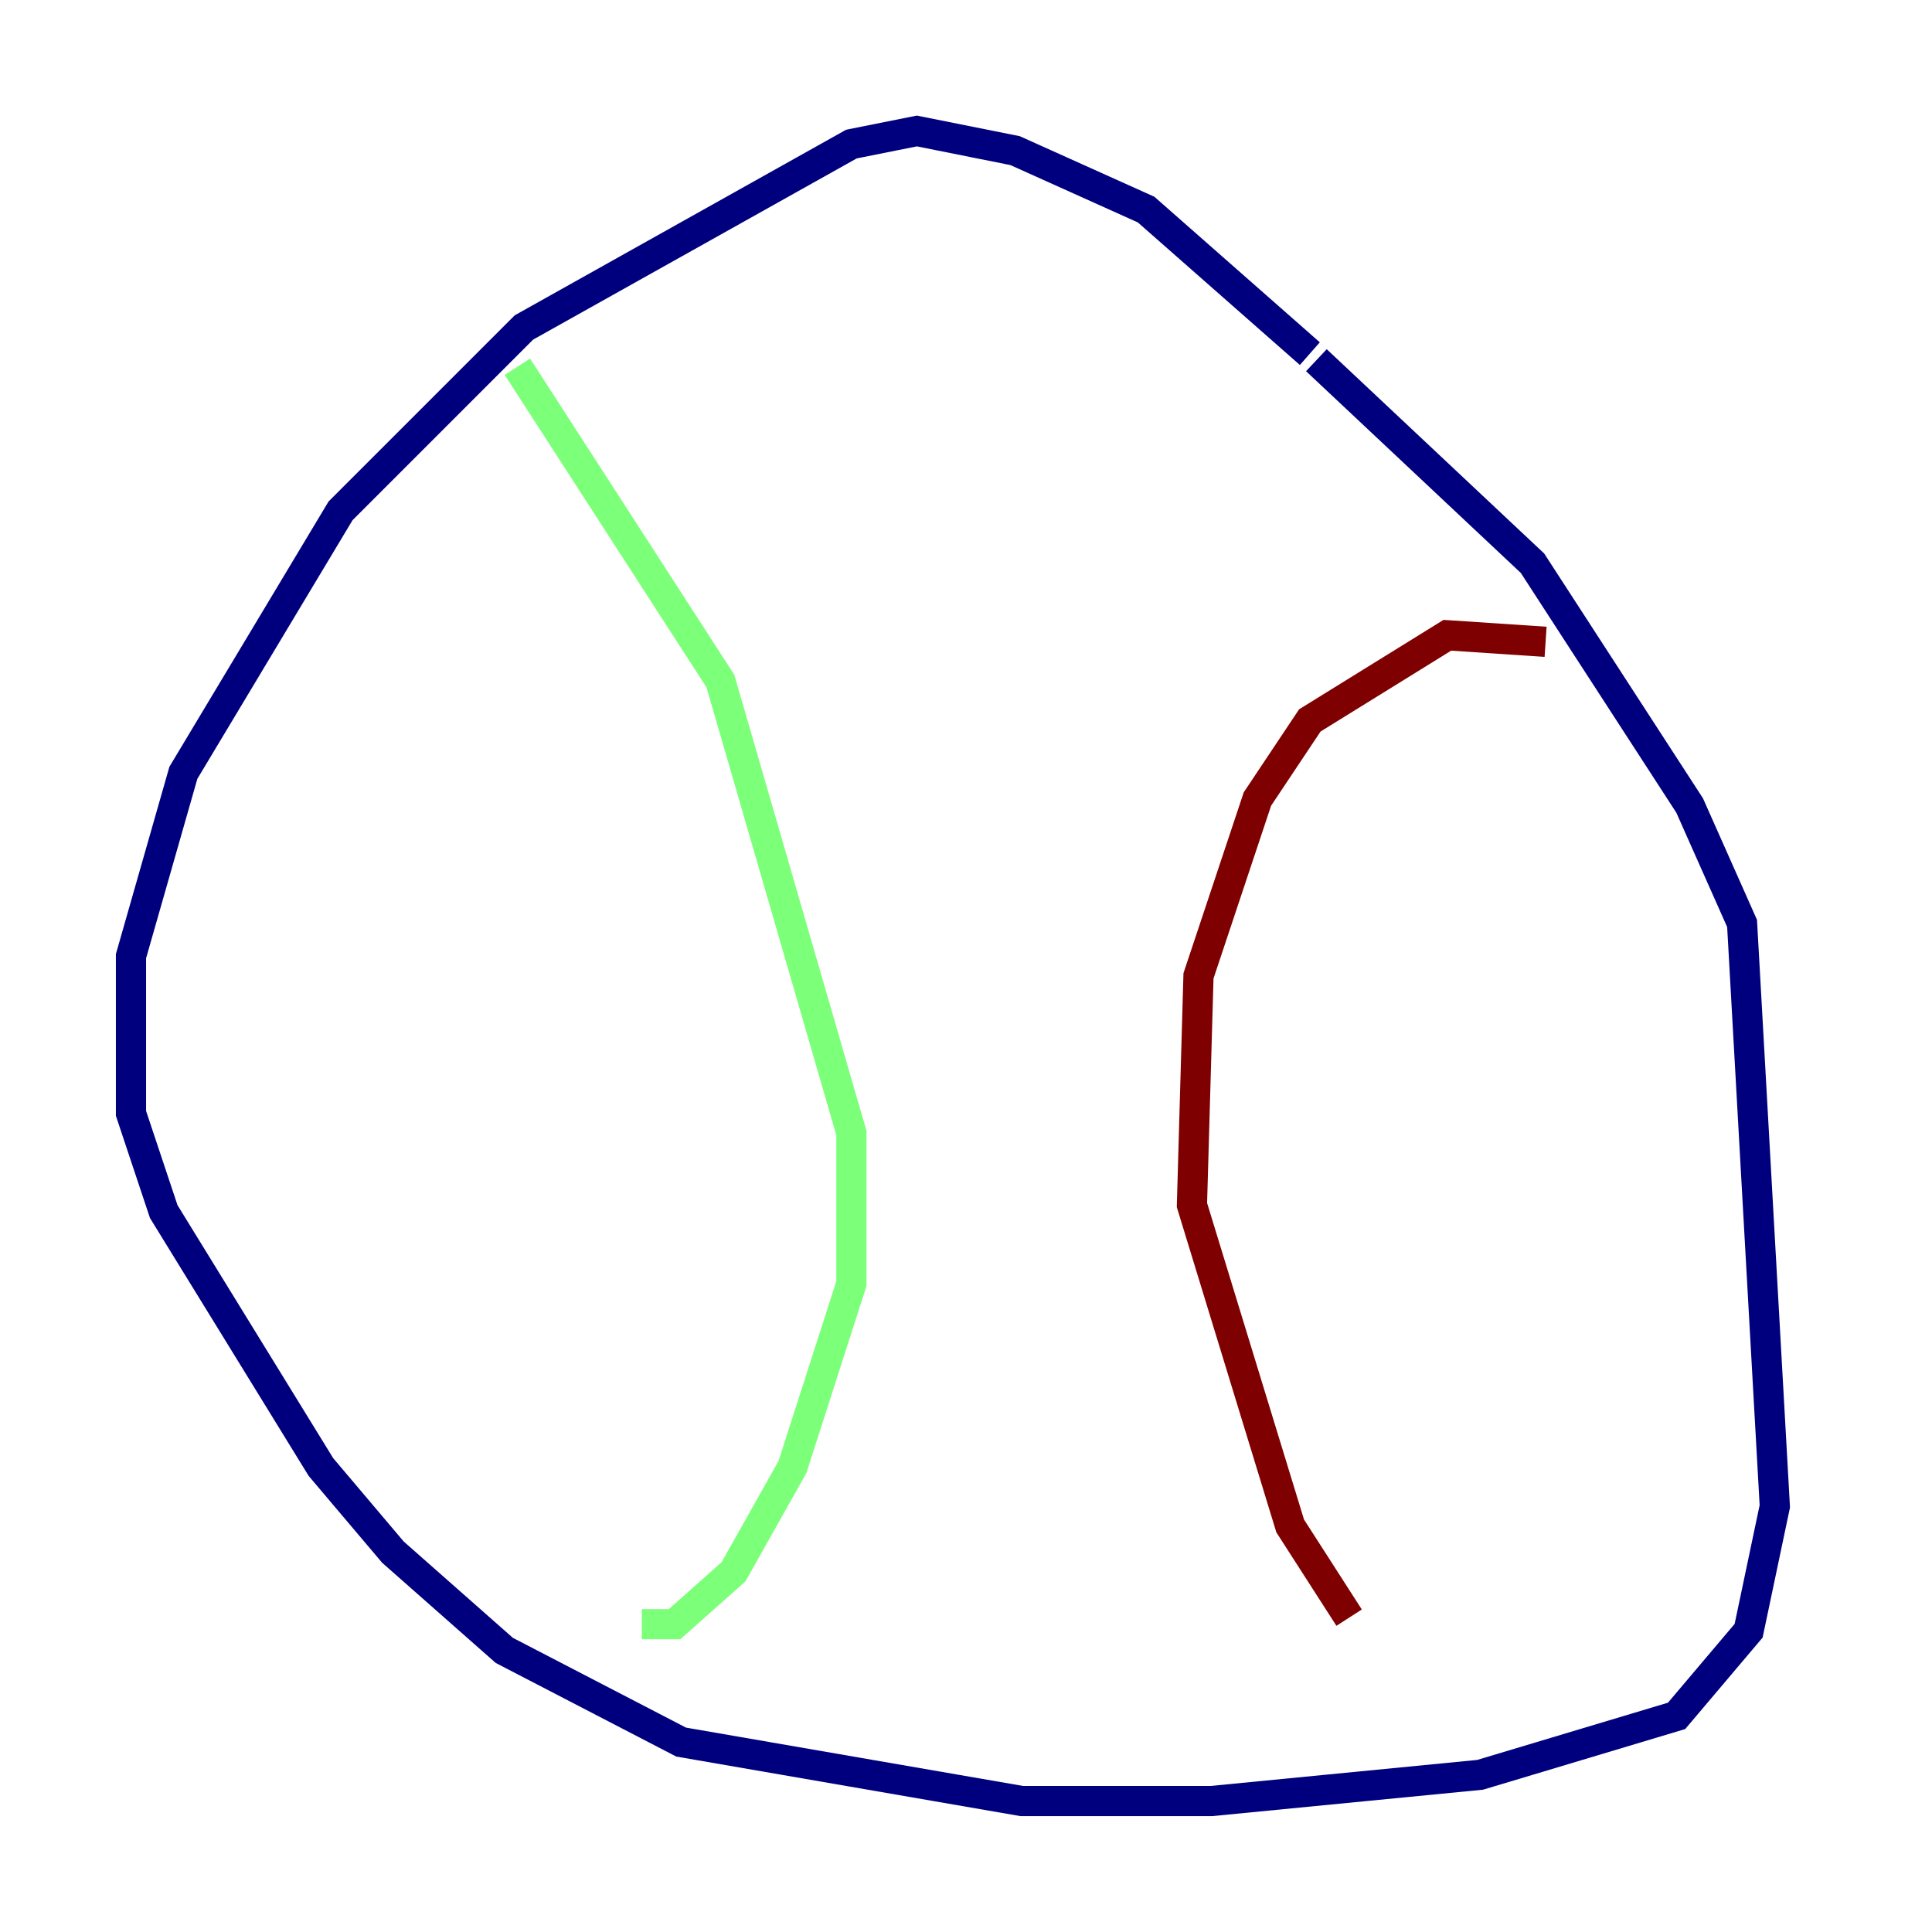 <?xml version="1.0" encoding="utf-8" ?>
<svg baseProfile="tiny" height="128" version="1.2" viewBox="0,0,128,128" width="128" xmlns="http://www.w3.org/2000/svg" xmlns:ev="http://www.w3.org/2001/xml-events" xmlns:xlink="http://www.w3.org/1999/xlink"><defs /><polyline fill="none" points="86.78,23.43 75.932,13.885 67.254,9.98 60.746,8.678 56.407,9.546 34.712,21.695 22.563,33.844 12.149,51.2 8.678,63.349 8.678,73.763 10.848,80.271 21.261,97.193 26.034,102.834 33.41,109.342 45.125,115.417 67.688,119.322 80.271,119.322 98.061,117.586 111.078,113.681 115.851,108.041 117.586,99.797 115.417,61.18 111.946,53.37 101.532,37.315 87.214,23.864" stroke="#00007f" stroke-width="2" /><polyline fill="none" points="34.278,24.298 47.729,45.125 56.407,75.064 56.407,85.044 52.502,97.193 48.597,104.136 44.691,107.607 42.522,107.607" stroke="#7cff79" stroke-width="2" /><polyline fill="none" points="102.4,42.522 95.891,42.088 86.78,47.729 83.308,52.936 79.403,64.651 78.969,79.837 85.478,101.098 89.383,107.173" stroke="#7f0000" stroke-width="2" /></svg>